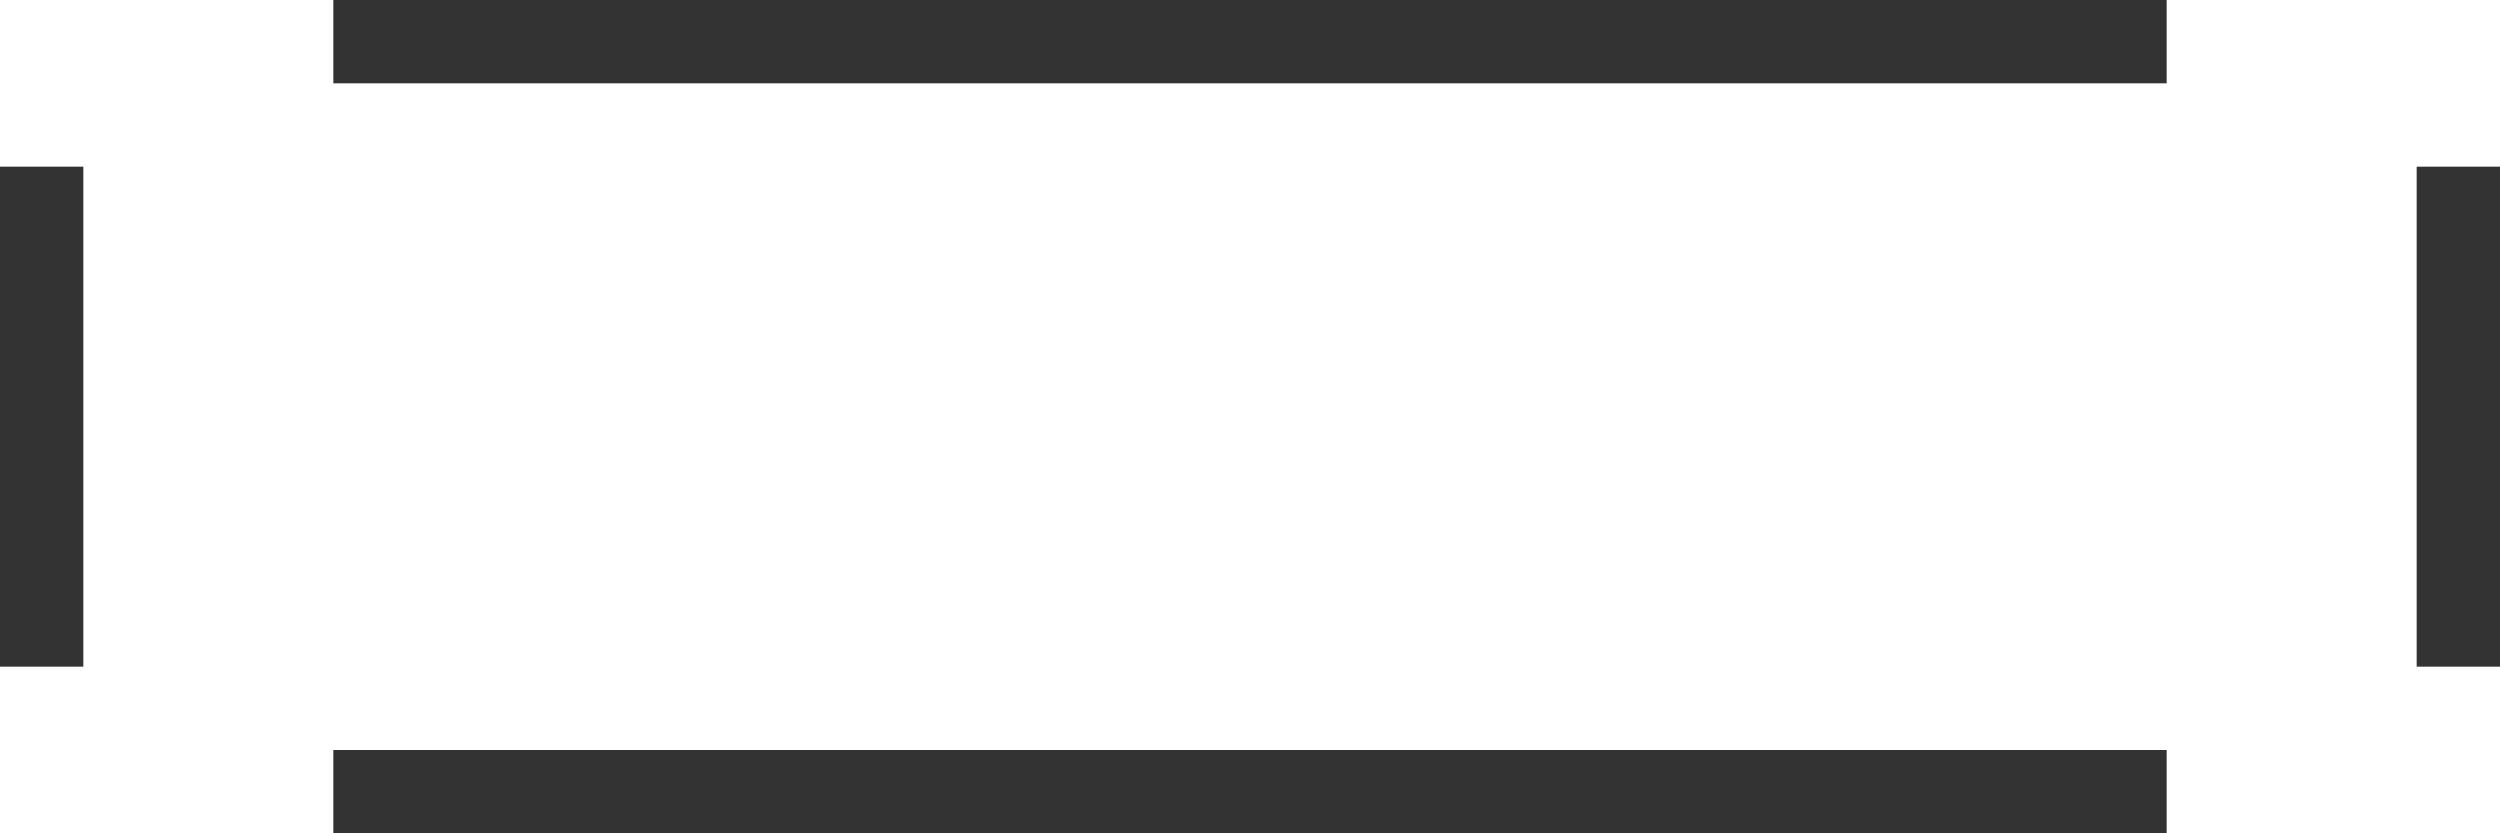 <?xml version="1.0" encoding="UTF-8"?>
<svg width="30px" height="10px" viewBox="0 0 30 10" version="1.1" xmlns="http://www.w3.org/2000/svg" xmlns:xlink="http://www.w3.org/1999/xlink">
    <!-- Generator: Sketch 46.1 (44463) - http://www.bohemiancoding.com/sketch -->
    <title>i-30-10-several-border</title>
    <desc>Created with Sketch.</desc>
    <defs></defs>
    <g id="Toolbar更新" stroke="none" stroke-width="1" fill="none" fill-rule="evenodd">
        <g id="i-30-10-several-border" fill="#333333">
            <rect id="Rectangle-8" x="4" y="0" width="22" height="1"></rect>
            <rect id="Rectangle-8" x="0" y="2" width="1" height="6"></rect>
            <rect id="Rectangle-8" x="29" y="2" width="1" height="6"></rect>
            <rect id="Rectangle-8" x="4" y="9" width="22" height="1"></rect>
        </g>
    </g>
</svg>
